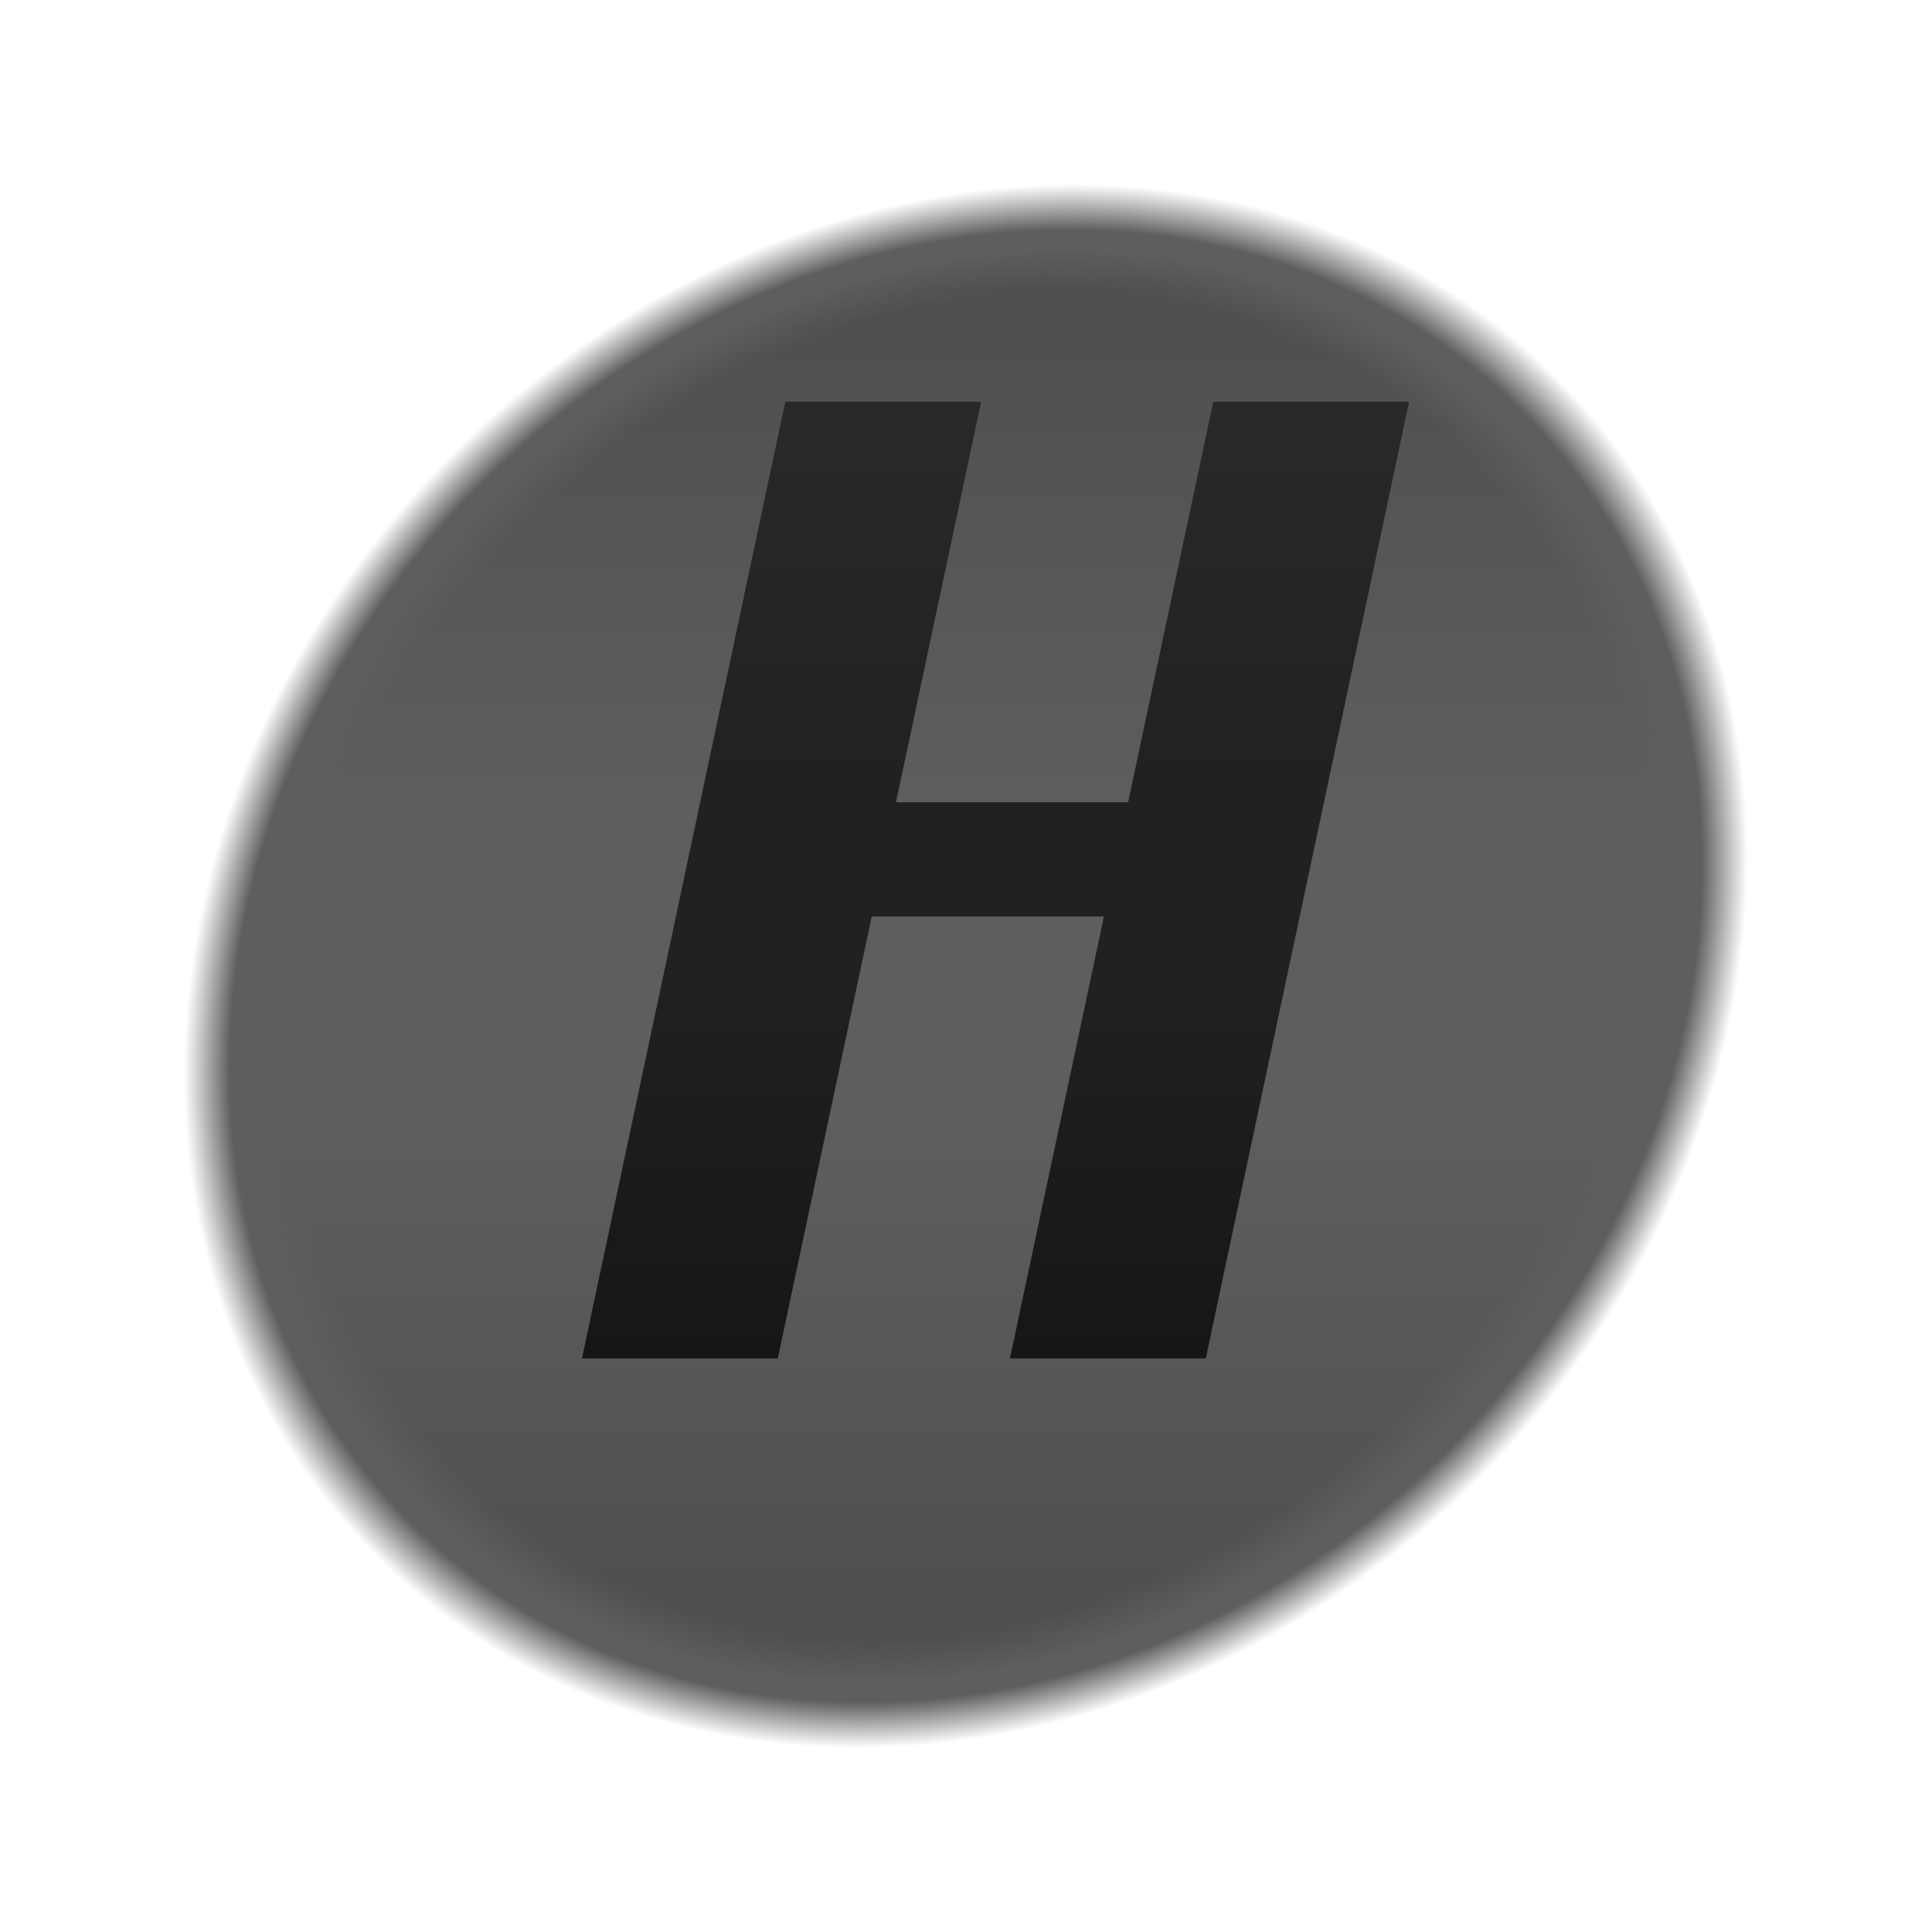 <svg xmlns="http://www.w3.org/2000/svg" viewBox="0 0 64 64">
<linearGradient id="rank_h_col1" gradientUnits="userSpaceOnUse" x1="32" y1="8.08" x2="32" y2="55.92">
	<stop  offset="0.00" style="stop-color:#4D4D4D"/>
	<stop  offset="0.40" style="stop-color:#5E5E5E"/>
	<stop  offset="0.60" style="stop-color:#5E5E5E"/>
	<stop  offset="1.00" style="stop-color:#4D4D4D"/>
</linearGradient>
<radialGradient id="rank_h_col2" cx="32" cy="31.999" r="28.29" gradientTransform="matrix(0.813 -0.813 0.707 0.707 -16.649 35.395)" gradientUnits="userSpaceOnUse">
	<stop  offset="0.73" style="stop-color:#5E5E5E;stop-opacity:0"/>
	<stop  offset="0.78" style="stop-color:#5E5E5E"/>
	<stop  offset="0.80" style="stop-color:#5E5E5E"/>
	<stop  offset="0.85" style="stop-color:#5E5E5E;stop-opacity:0"/>
</radialGradient>
<linearGradient id="rank_h_col3" gradientUnits="userSpaceOnUse" x1="29.635" y1="13.309" x2="29.635" y2="45">
	<stop  offset="0.00" style="stop-color:#292929"/>
	<stop  offset="0.40" style="stop-color:#212121"/>
	<stop  offset="0.60" style="stop-color:#212121"/>
	<stop  offset="1.00" style="stop-color:#161616"/>
</linearGradient>
<path fill="url(#rank_h_col1)" d="M55.92,32c-1.856,13.211-14.071,23.92-27.282,23.92C15.427,55.92,6.224,45.211,8.08,32
	S22.151,8.08,35.361,8.08C48.572,8.08,57.777,18.789,55.92,32z"/>
<path fill="url(#rank_h_col2)" d="M55.005,8.995c11.048,11.048,9.704,30.305-3.001,43.009C39.299,64.709,20.043,66.053,8.995,55.005
	s-9.704-30.304,3-43.01C24.701-0.709,43.957-2.052,55.005,8.995z"/>
<path fill="url(#rank_h_col3)" d="M26.014,13.309h6.487l-2.82,13.267h7.69l2.82-13.267h6.487L39.943,45h-6.487l3.112-14.64h-7.69L25.765,45h-6.487
	L26.014,13.309z"/>
</svg>

